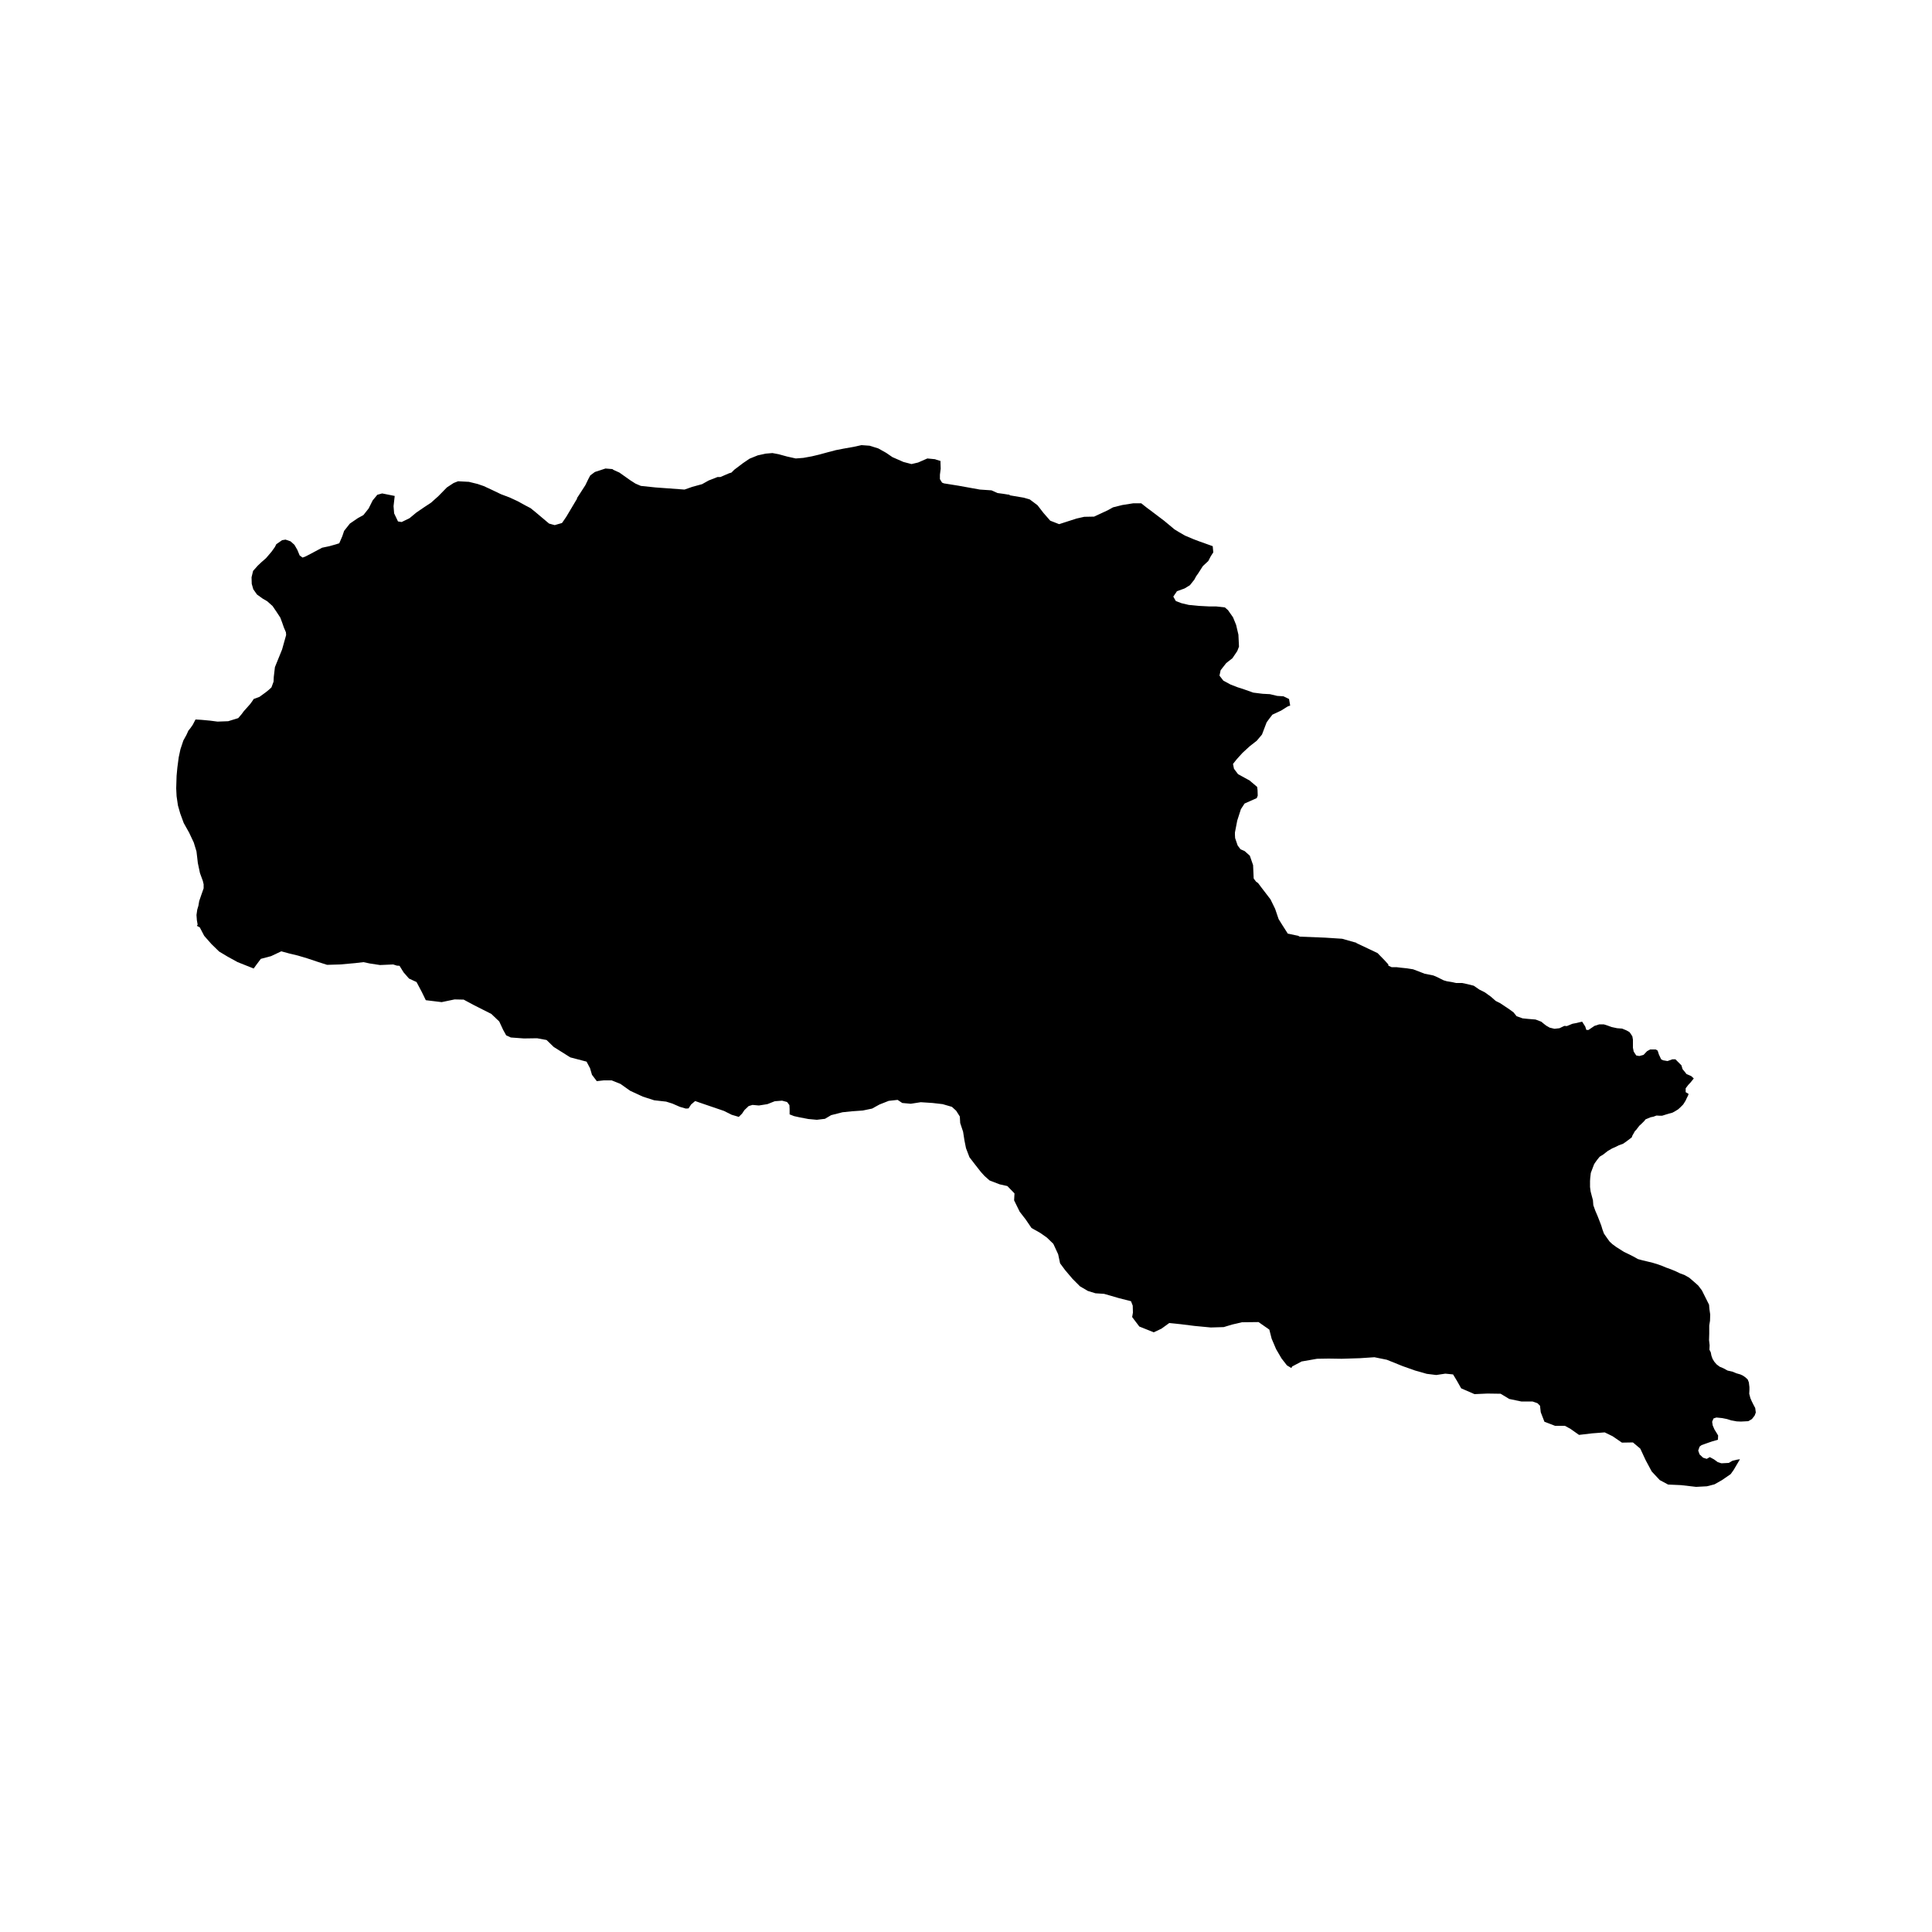 <svg id="Parsa" xmlns="http://www.w3.org/2000/svg" viewBox="0 0 100 100"><polygon points="59.07 26.05 59.36 26.28 59.55 26.42 59.84 26.64 60.25 26.95 60.6 27.24 60.79 27.4 61.02 27.54 61.33 27.72 61.78 27.91 62.07 28.02 62.38 28.13 62.63 28.22 62.77 28.27 62.8 28.59 62.67 28.79 62.54 29.04 62.26 29.3 62.01 29.69 61.91 29.83 61.82 30 61.59 30.29 61.31 30.46 60.92 30.6 60.73 30.88 60.86 31.11 61.15 31.22 61.53 31.31 62.04 31.36 62.61 31.39 62.96 31.39 63.4 31.44 63.56 31.58 63.82 31.95 63.98 32.34 64.1 32.85 64.13 33.47 64.04 33.7 63.79 34.07 63.47 34.32 63.18 34.69 63.12 34.97 63.32 35.23 63.69 35.43 64.05 35.57 64.39 35.68 64.87 35.85 65.35 35.91 65.73 35.93 66.11 36.02 66.43 36.04 66.72 36.18 66.78 36.52 66.66 36.56 66.31 36.78 65.86 36.99 65.69 37.21 65.56 37.39 65.32 38.02 65.05 38.34 64.68 38.63 64.31 38.97 64.02 39.29 63.82 39.54 63.87 39.79 64.08 40.07 64.68 40.4 65.07 40.73 65.09 40.89 65.1 41.18 65.05 41.31 64.42 41.59 64.23 41.88 64.04 42.47 63.92 43.09 63.92 43.21 63.93 43.38 64.06 43.76 64.21 43.96 64.42 44.05 64.69 44.29 64.86 44.78 64.89 45.47 65.01 45.63 65.12 45.71 65.3 45.95 65.76 46.55 66 47.04 66.18 47.57 66.36 47.86 66.66 48.33 66.69 48.33 67.2 48.44 67.27 48.48 68.53 48.53 68.55 48.53 69.47 48.59 70.21 48.8 70.18 48.8 71.3 49.33 71.68 49.72 71.86 49.92 71.86 49.98 72.03 50.06 72.28 50.06 72.53 50.09 72.82 50.12 73.14 50.17 73.43 50.28 73.74 50.4 74.19 50.49 74.38 50.57 74.72 50.74 74.89 50.79 75.14 50.83 75.36 50.88 75.68 50.88 75.96 50.94 76.28 51.02 76.57 51.22 76.85 51.36 77.17 51.59 77.42 51.81 77.64 51.92 78.15 52.26 78.34 52.4 78.5 52.6 78.81 52.71 79.11 52.74 79.48 52.77 79.77 52.88 80.02 53.08 80.21 53.19 80.46 53.25 80.72 53.22 80.97 53.1 81.1 53.11 81.39 52.99 81.55 52.96 81.89 52.88 82.05 53.13 82.11 53.31 82.22 53.31 82.53 53.1 82.78 53.02 83.01 53.02 83.2 53.08 83.42 53.16 83.7 53.22 83.96 53.24 84.18 53.33 84.34 53.42 84.4 53.5 84.49 53.64 84.52 53.81 84.52 54.01 84.52 54.23 84.56 54.43 84.69 54.63 84.85 54.66 85.07 54.6 85.25 54.41 85.41 54.32 85.7 54.32 85.8 54.38 85.86 54.57 85.98 54.83 86.08 54.88 86.31 54.92 86.56 54.83 86.72 54.83 87.03 55.14 87.09 55.34 87.23 55.51 87.29 55.59 87.54 55.7 87.67 55.82 87.51 56.02 87.38 56.16 87.25 56.33 87.25 56.53 87.4 56.62 87.38 56.69 87.31 56.83 87.24 56.98 87.12 57.17 86.98 57.31 86.86 57.42 86.73 57.5 86.57 57.59 86.38 57.64 86.03 57.75 85.9 57.75 85.74 57.74 85.58 57.8 85.43 57.83 85.17 57.94 85.11 58.02 84.97 58.16 84.85 58.27 84.69 58.48 84.62 58.55 84.56 58.66 84.49 58.78 84.46 58.87 84.17 59.09 84.01 59.2 83.79 59.28 83.63 59.36 83.43 59.45 83.21 59.58 82.98 59.76 82.8 59.87 82.67 60.03 82.57 60.17 82.51 60.26 82.34 60.71 82.31 60.97 82.3 61.13 82.3 61.44 82.33 61.67 82.39 61.9 82.45 62.12 82.47 62.38 82.57 62.66 82.69 62.94 82.78 63.17 82.88 63.43 82.94 63.63 83.02 63.85 83.18 64.08 83.31 64.26 83.46 64.4 83.65 64.54 83.87 64.68 84.06 64.8 84.31 64.92 84.53 65.03 84.78 65.17 85 65.23 85.25 65.29 85.54 65.36 85.8 65.44 86.05 65.53 86.24 65.61 86.49 65.7 86.71 65.79 86.96 65.91 87.18 65.99 87.43 66.13 87.71 66.37 87.9 66.54 88.09 66.79 88.46 67.53 88.48 67.76 88.52 68.04 88.51 68.36 88.47 68.61 88.47 68.87 88.47 69.03 88.46 69.37 88.49 69.63 88.48 69.86 88.55 70 88.58 70.16 88.64 70.33 88.73 70.48 88.85 70.62 89.01 70.74 89.2 70.82 89.42 70.94 89.68 71 89.87 71.08 90.08 71.14 90.21 71.2 90.34 71.29 90.46 71.4 90.52 71.55 90.55 71.8 90.55 71.94 90.54 72.14 90.6 72.37 90.67 72.53 90.76 72.71 90.85 72.88 90.88 73.11 90.82 73.27 90.68 73.45 90.49 73.56 90.11 73.58 89.89 73.57 89.61 73.52 89.39 73.45 89.14 73.4 88.84 73.37 88.69 73.42 88.62 73.59 88.65 73.78 88.74 73.99 88.84 74.15 88.93 74.3 88.92 74.52 88.61 74.61 88.29 74.72 88.07 74.8 87.97 74.88 87.9 75.08 87.97 75.28 88.15 75.45 88.34 75.51 88.5 75.42 88.72 75.54 88.91 75.68 89.1 75.74 89.48 75.72 89.67 75.61 89.92 75.55 90.06 75.53 89.73 76.09 89.58 76.3 89.13 76.61 88.74 76.83 88.35 76.93 87.79 76.96 87.01 76.87 86.34 76.84 85.91 76.61 85.49 76.16 85.18 75.58 84.9 74.98 84.52 74.66 83.95 74.67 83.47 74.34 83.06 74.14 82.41 74.19 81.73 74.27 81.29 73.96 81 73.8 80.49 73.8 79.94 73.59 79.75 73.1 79.71 72.76 79.58 72.63 79.32 72.54 78.74 72.54 78.12 72.41 77.67 72.14 76.99 72.13 76.32 72.16 75.63 71.86 75.41 71.47 75.21 71.14 74.81 71.1 74.34 71.17 73.85 71.11 73.25 70.94 72.6 70.71 71.78 70.38 71.14 70.25 70.39 70.3 69.44 70.33 68.77 70.32 68.17 70.33 67.37 70.47 66.88 70.73 66.84 70.81 66.61 70.67 66.33 70.31 66.05 69.83 65.82 69.29 65.7 68.82 65.14 68.43 64.28 68.44 63.77 68.56 63.34 68.69 62.67 68.71 61.83 68.63 61.11 68.54 60.52 68.48 60.12 68.77 59.72 68.96 58.97 68.66 58.6 68.17 58.64 67.94 58.63 67.58 58.54 67.35 57.91 67.19 57.5 67.07 57.15 66.97 56.7 66.94 56.31 66.82 55.9 66.58 55.52 66.2 55.13 65.74 54.87 65.39 54.77 64.92 54.52 64.38 54.19 64.06 53.85 63.82 53.39 63.56 53.09 63.12 52.78 62.72 52.49 62.13 52.51 61.77 52.14 61.39 51.74 61.3 51.22 61.1 50.96 60.87 50.77 60.66 50.48 60.29 50.18 59.9 50 59.43 49.92 59.03 49.85 58.58 49.7 58.13 49.68 57.79 49.49 57.49 49.27 57.29 48.79 57.15 48.27 57.09 47.66 57.05 47.14 57.13 46.7 57.09 46.46 56.93 46 56.98 45.52 57.17 45.14 57.38 44.66 57.48 44.1 57.52 43.61 57.57 43.02 57.72 42.7 57.91 42.28 57.96 41.84 57.92 41.37 57.83 41.1 57.77 40.87 57.68 40.87 57.4 40.86 57.2 40.74 57.04 40.48 56.97 40.1 57 39.72 57.15 39.28 57.22 38.95 57.19 38.75 57.25 38.53 57.46 38.41 57.64 38.24 57.81 37.87 57.7 37.47 57.5 36.21 57.07 36.07 57.02 35.98 56.99 35.77 57.17 35.64 57.37 35.5 57.38 35.19 57.29 34.8 57.12 34.48 57.02 33.86 56.95 33.27 56.76 32.62 56.46 32.11 56.1 31.66 55.92 31.25 55.92 30.89 55.96 30.64 55.63 30.54 55.29 30.36 54.95 29.52 54.73 28.66 54.19 28.29 53.83 27.8 53.74 27.12 53.75 26.44 53.7 26.2 53.59 26.04 53.3 25.84 52.87 25.43 52.48 24.48 52 24 51.74 23.53 51.73 22.86 51.87 22.04 51.77 21.83 51.34 21.56 50.83 21.17 50.65 20.89 50.33 20.68 49.99 20.54 49.98 20.35 49.92 19.67 49.95 19.14 49.87 18.81 49.8 18.39 49.85 17.61 49.92 16.93 49.94 16.46 49.79 15.89 49.6 15.42 49.46 15 49.36 14.56 49.24 14.03 49.49 13.5 49.63 13.26 49.95 13.13 50.13 12.3 49.8 11.79 49.52 11.34 49.25 10.94 48.86 10.57 48.44 10.34 48 10.19 47.92 10.23 47.86 10.19 47.63 10.17 47.36 10.21 47.08 10.27 46.88 10.31 46.64 10.42 46.32 10.54 45.98 10.54 45.77 10.5 45.6 10.35 45.19 10.24 44.67 10.21 44.41 10.17 44.07 10.03 43.61 9.79 43.1 9.51 42.6 9.33 42.11 9.21 41.69 9.14 41.21 9.12 40.8 9.14 40.16 9.18 39.73 9.25 39.2 9.34 38.78 9.49 38.33 9.65 38.04 9.75 37.82 9.87 37.67 9.98 37.51 10.12 37.24 10.44 37.26 10.87 37.3 11.26 37.35 11.81 37.33 12.33 37.17 12.51 36.96 12.62 36.81 12.8 36.61 12.95 36.44 13.06 36.29 13.13 36.18 13.43 36.07 13.76 35.83 13.92 35.7 14.05 35.58 14.16 35.28 14.17 35.04 14.23 34.53 14.6 33.62 14.81 32.87 14.8 32.73 14.69 32.47 14.61 32.24 14.51 31.97 14.32 31.68 14.11 31.37 13.83 31.12 13.59 30.98 13.3 30.77 13.11 30.5 13.03 30.22 13.02 29.88 13.1 29.55 13.34 29.28 13.54 29.09 13.77 28.89 14.06 28.55 14.23 28.31 14.3 28.17 14.6 27.96 14.78 27.93 15.04 28.02 15.24 28.2 15.39 28.46 15.51 28.75 15.66 28.86 15.82 28.8 16.09 28.66 16.67 28.35 17.05 28.27 17.37 28.18 17.56 28.12 17.72 27.75 17.81 27.48 18.11 27.1 18.52 26.82 18.81 26.66 19.08 26.32 19.29 25.9 19.53 25.61 19.78 25.54 20.43 25.67 20.37 26.2 20.4 26.57 20.6 26.99 20.79 27.02 21.2 26.82 21.55 26.53 21.96 26.25 22.31 26.02 22.69 25.68 23.13 25.23 23.48 25 23.71 24.91 24.27 24.94 24.72 25.05 25.04 25.16 25.45 25.35 25.93 25.58 26.38 25.75 26.79 25.94 27.21 26.17 27.46 26.3 27.72 26.51 28.04 26.78 28.42 27.1 28.71 27.18 29.09 27.07 29.31 26.75 29.53 26.38 29.78 25.96 29.87 25.81 29.86 25.79 30.01 25.56 30.3 25.11 30.45 24.8 30.55 24.61 30.79 24.43 31.34 24.25 31.7 24.28 31.75 24.32 32.06 24.46 32.61 24.85 32.89 25.03 33.17 25.15 33.93 25.23 34.48 25.27 35.43 25.34 35.83 25.2 36.34 25.06 36.68 24.87 37.14 24.69 37.29 24.69 37.73 24.5 37.86 24.46 37.86 24.46 38.01 24.31 38.46 23.97 38.8 23.74 39.22 23.57 39.63 23.48 39.98 23.45 40.3 23.51 40.74 23.63 41.19 23.73 41.58 23.7 42.02 23.62 42.4 23.53 42.84 23.41 43.26 23.3 43.67 23.22 44.18 23.13 44.59 23.04 45.01 23.07 45.46 23.21 45.87 23.44 46.19 23.66 46.76 23.91 47.18 24.02 47.52 23.94 48 23.73 48.41 23.77 48.42 23.78 48.68 23.86 48.68 23.95 48.69 24.26 48.65 24.57 48.65 24.8 48.76 24.98 48.86 25.02 49.61 25.14 50.72 25.34 51.32 25.38 51.63 25.52 51.93 25.56 52.18 25.6 52.23 25.6 52.28 25.64 52.99 25.76 53.3 25.85 53.7 26.15 54.01 26.55 54.36 26.95 54.82 27.13 55.13 27.03 55.72 26.84 56.12 26.75 56.63 26.74 57.34 26.41 57.61 26.26 58.09 26.14 58.66 26.05 59.07 26.05"/></svg>